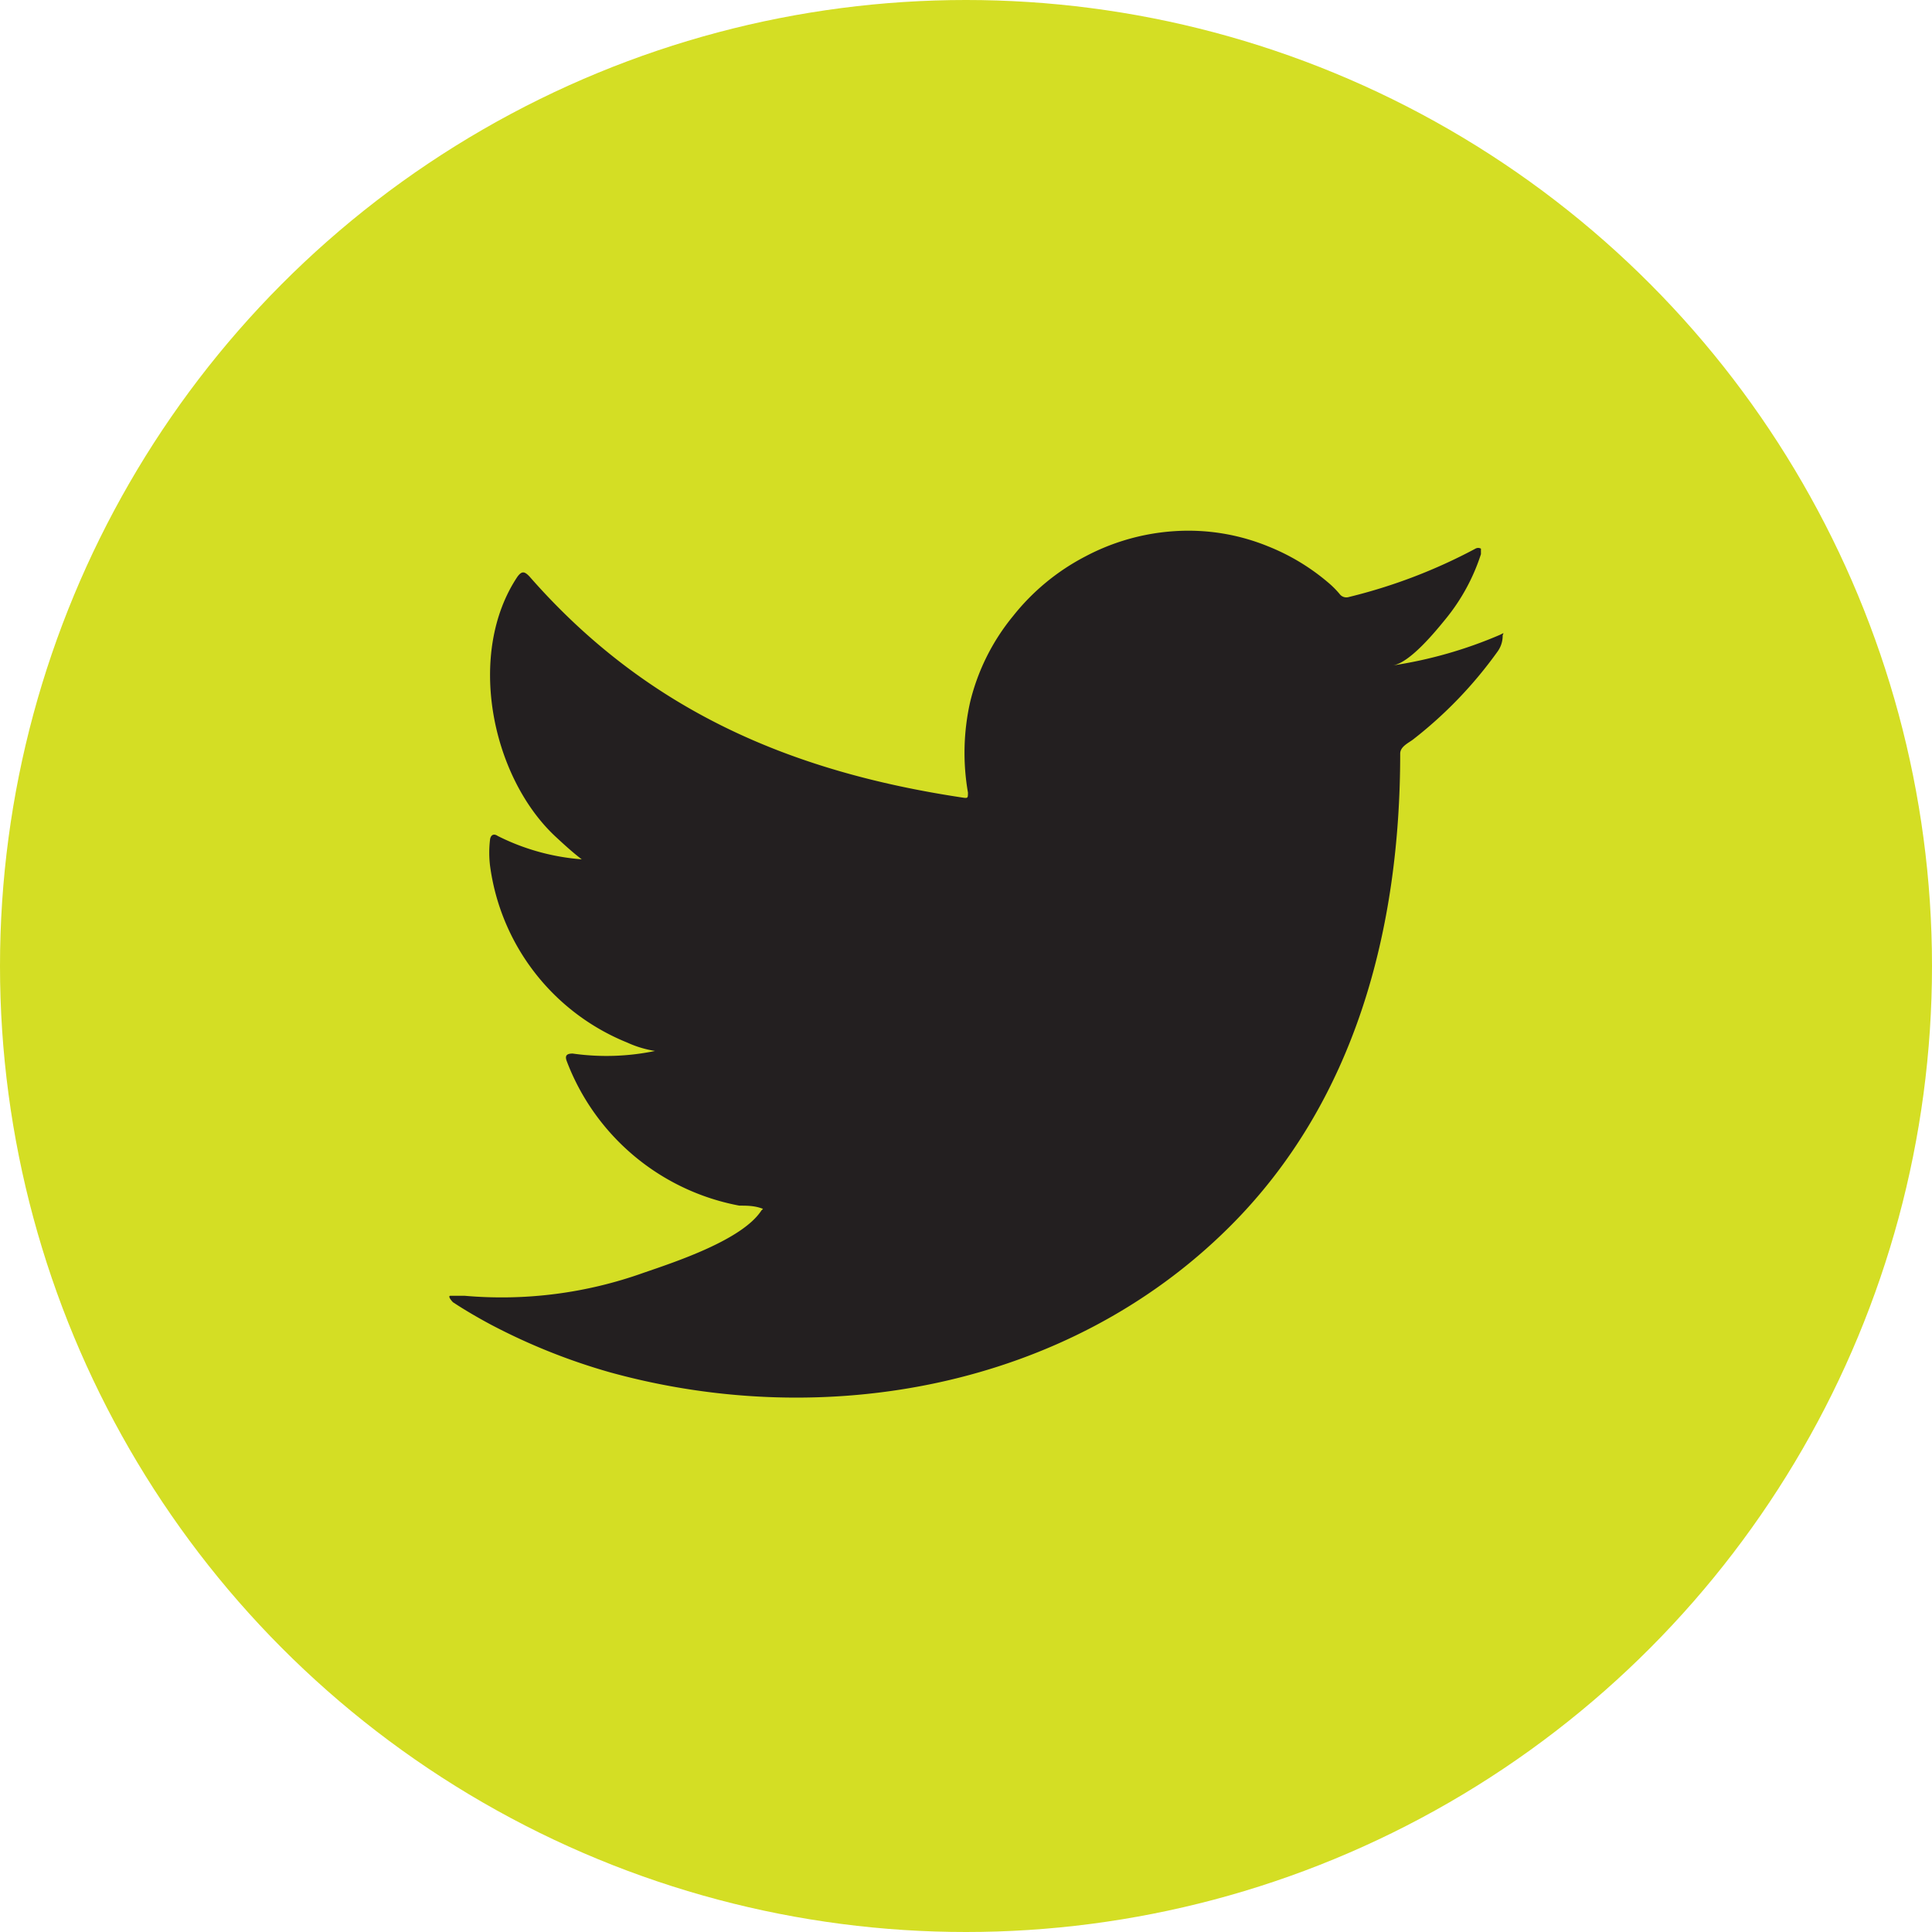 <svg xmlns="http://www.w3.org/2000/svg" viewBox="0 0 59.58 59.58"><defs><style>.cls-1{fill:#d4de24;}.cls-2{fill:#231f20;}</style></defs><g id="Layer_2" data-name="Layer 2"><g id="Layer_1-2" data-name="Layer 1"><circle class="cls-1" cx="29.79" cy="29.79" r="29.79"/><path class="cls-2" d="M46.25,19.58a13.46,13.46,0,0,1-3.29.94c.53-.09,1.31-1.05,1.62-1.43a6.14,6.14,0,0,0,1.09-2c0-.06,0-.13,0-.17a.17.17,0,0,0-.17,0,16.61,16.61,0,0,1-3.9,1.49.26.26,0,0,1-.27-.07A2.83,2.83,0,0,0,41,18a6.65,6.65,0,0,0-1.89-1.15,6.5,6.5,0,0,0-2.89-.47,6.8,6.8,0,0,0-2.75.78A6.9,6.9,0,0,0,31.24,19a6.64,6.64,0,0,0-1.32,2.64,7.14,7.14,0,0,0-.07,2.8c0,.16,0,.18-.14.16-5.35-.8-9.78-2.71-13.38-6.82-.16-.17-.24-.17-.37,0-1.58,2.36-.81,6.15,1.15,8,.27.25.54.5.83.72a6.91,6.91,0,0,1-2.59-.72c-.15-.1-.23,0-.24.13a3.37,3.37,0,0,0,0,.77,6.86,6.86,0,0,0,4.23,5.47,3.28,3.28,0,0,0,.86.26,7.38,7.38,0,0,1-2.54.08c-.18,0-.25.06-.18.24a7.09,7.09,0,0,0,5.32,4.45c.24,0,.48,0,.73.1l-.05.05c-.59.91-2.67,1.59-3.63,1.92a13,13,0,0,1-5.52.71c-.3,0-.36,0-.44,0s0,.12.08.2c.38.25.76.47,1.15.68a19,19,0,0,0,3.69,1.48c6.63,1.83,14.11.48,19.09-4.47,3.91-3.88,5.28-9.24,5.28-14.61,0-.21.24-.32.39-.43a13.05,13.05,0,0,0,2.6-2.7.83.83,0,0,0,.17-.52v0C46.38,19.5,46.38,19.52,46.25,19.58Z"/></g></g></svg>